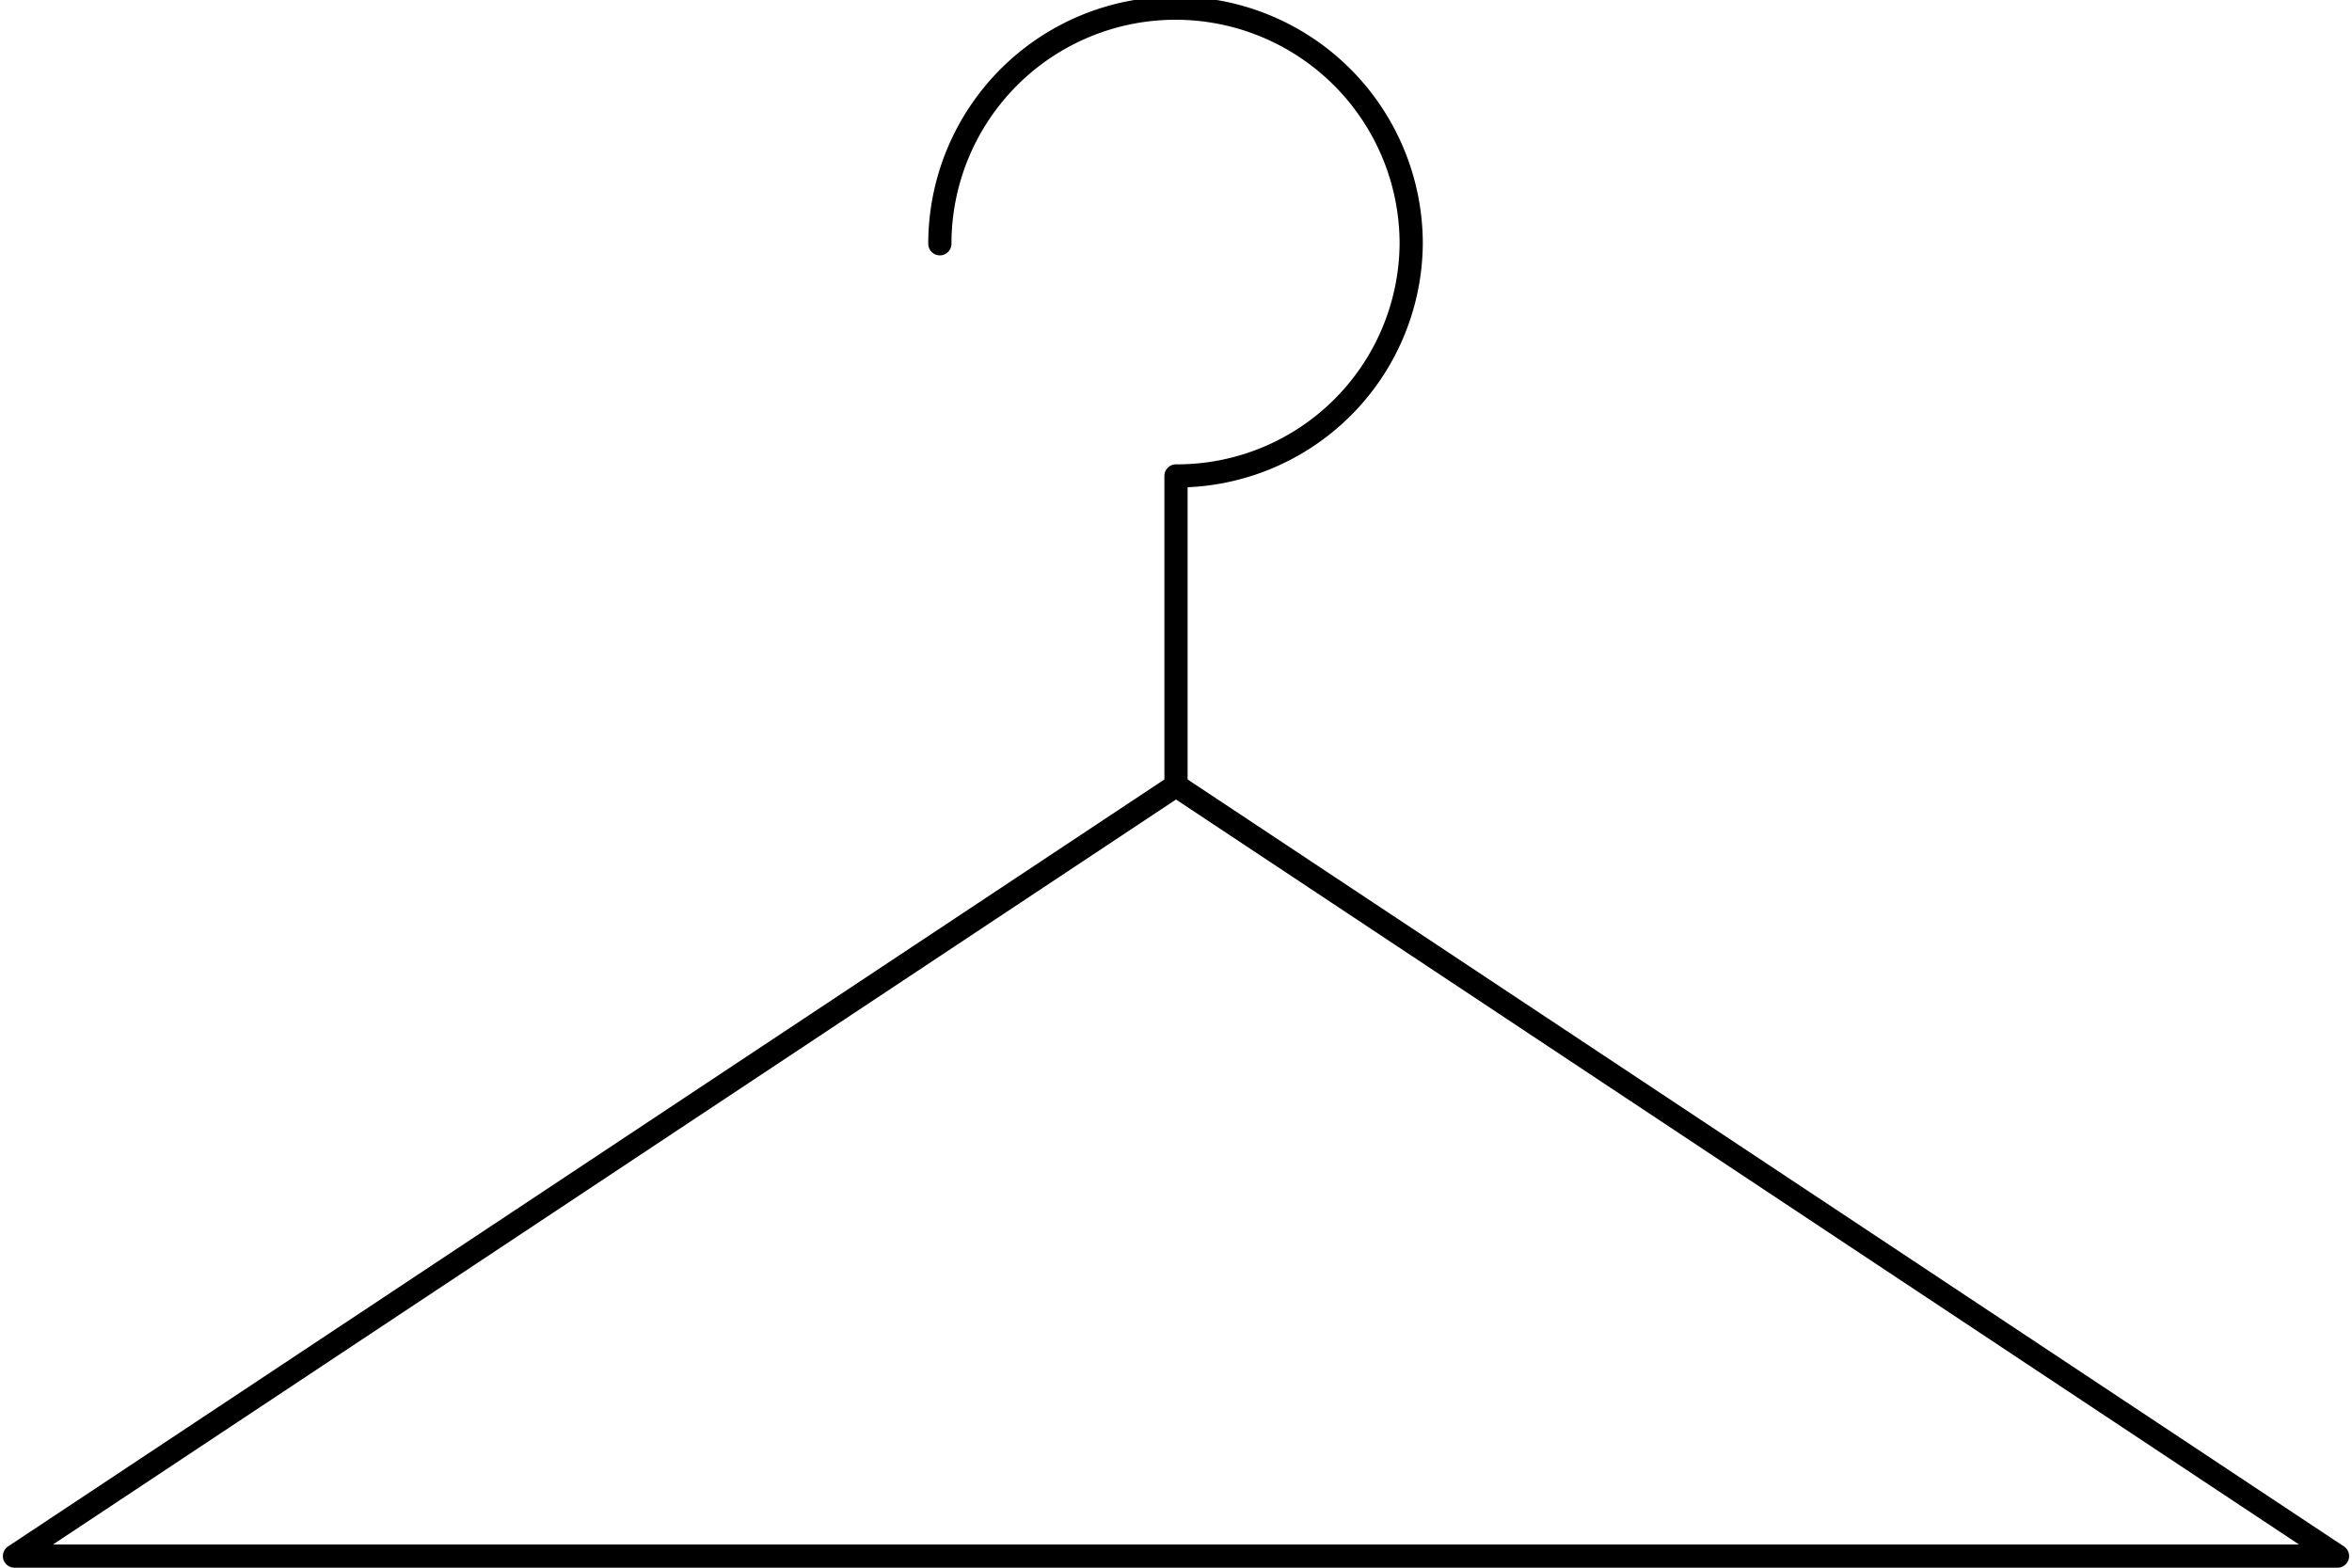 <svg id="Layer_1" data-name="Layer 1" xmlns="http://www.w3.org/2000/svg" viewBox="0 0 150 100"><title>Untitled-1</title><path d="M149.48,98.64,75.74,49.72V31.08a15.67,15.67,0,0,0,15-15.53,15.77,15.77,0,0,0-31.54,0,.74.74,0,0,0,1.48,0,14.29,14.29,0,0,1,28.58,0A14.19,14.19,0,0,1,75,29.62a.74.74,0,0,0-.74.74V49.72L.52,98.64A.74.74,0,0,0,.93,100H149.07a.74.74,0,0,0,.41-1.36ZM3.38,98.52,75,51l71.62,47.52Z"/></svg>